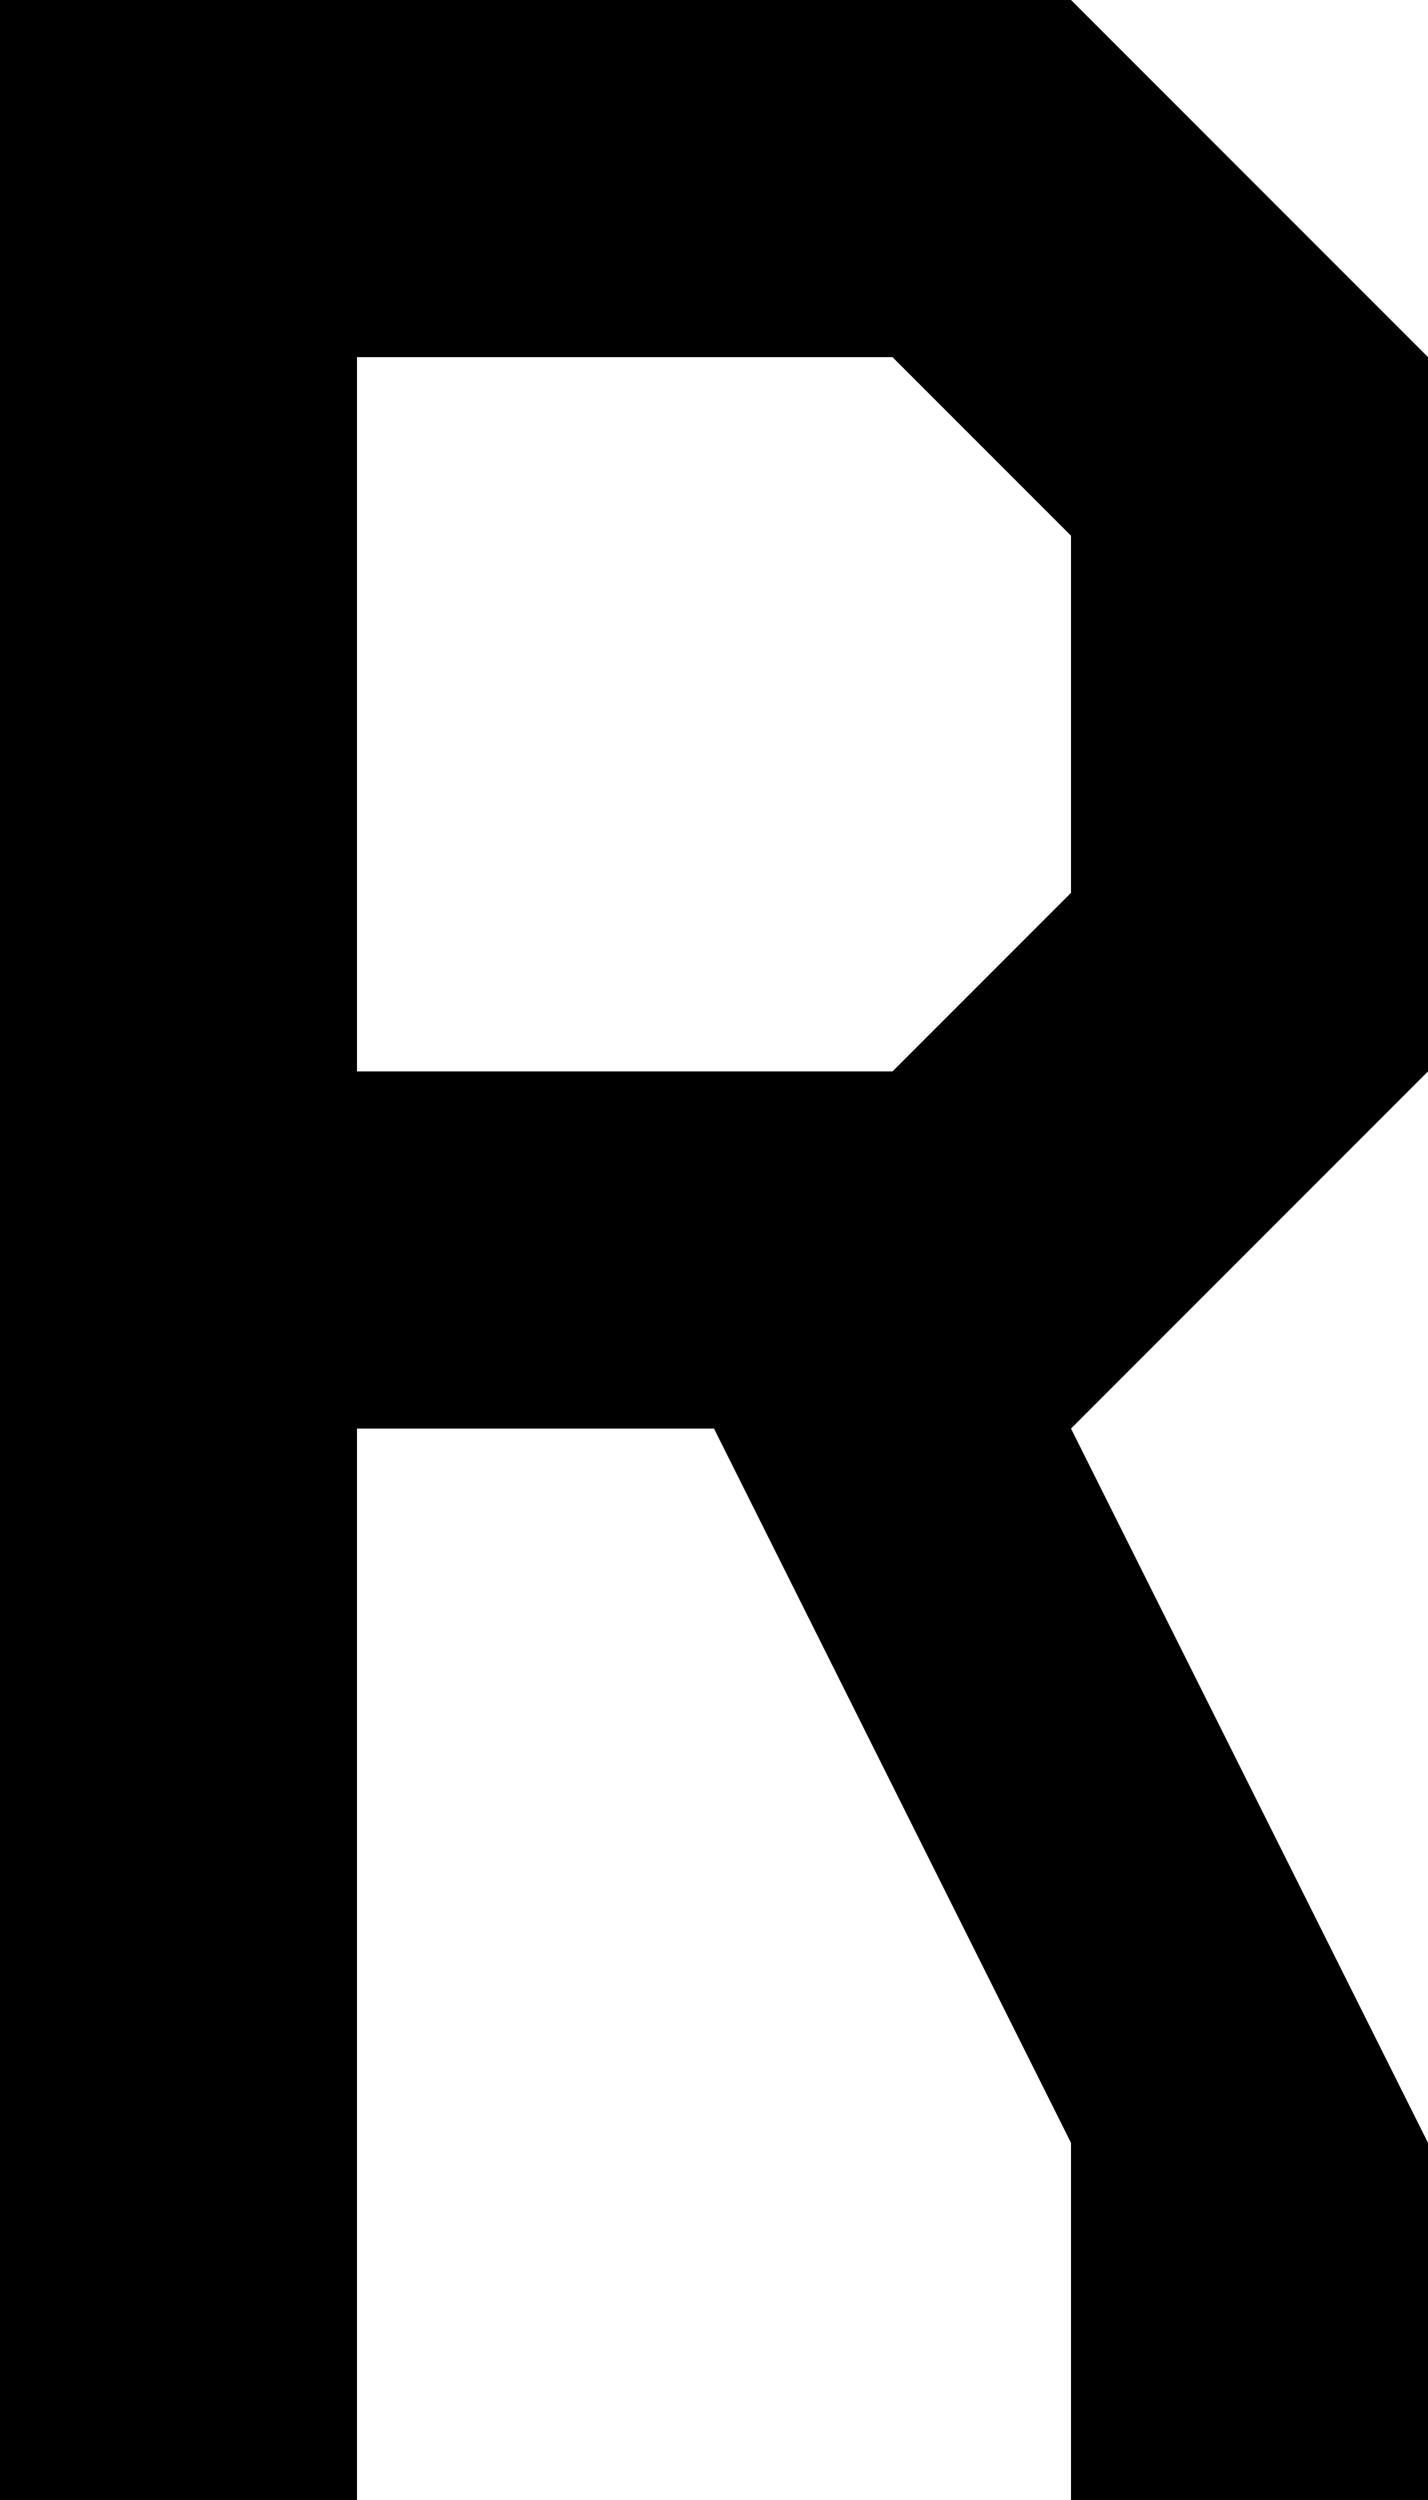 <?xml version="1.0" encoding="iso-8859-1"?>
<!-- Generator: Adobe Illustrator 19.0.0, SVG Export Plug-In . SVG Version: 6.00 Build 0)  -->
<svg version="1.1" xmlns="http://www.w3.org/2000/svg" xmlns:xlink="http://www.w3.org/1999/xlink" x="0px" y="0px"
	 viewBox="0 0 8 14" style="enable-background:new 0 0 8 14;" xml:space="preserve">
<g id="Layer_1_copy_27">
	<g id="XMLID_30_">
		<path id="XMLID_82_" d="M0,14V0h6l2,2v4L6,8l2,4v2H6v-2L4,8H2v6H0z M5,6l1-1V3L5,2H2v4H5z"/>
	</g>
</g>
<g id="Layer_1">
</g>
</svg>
